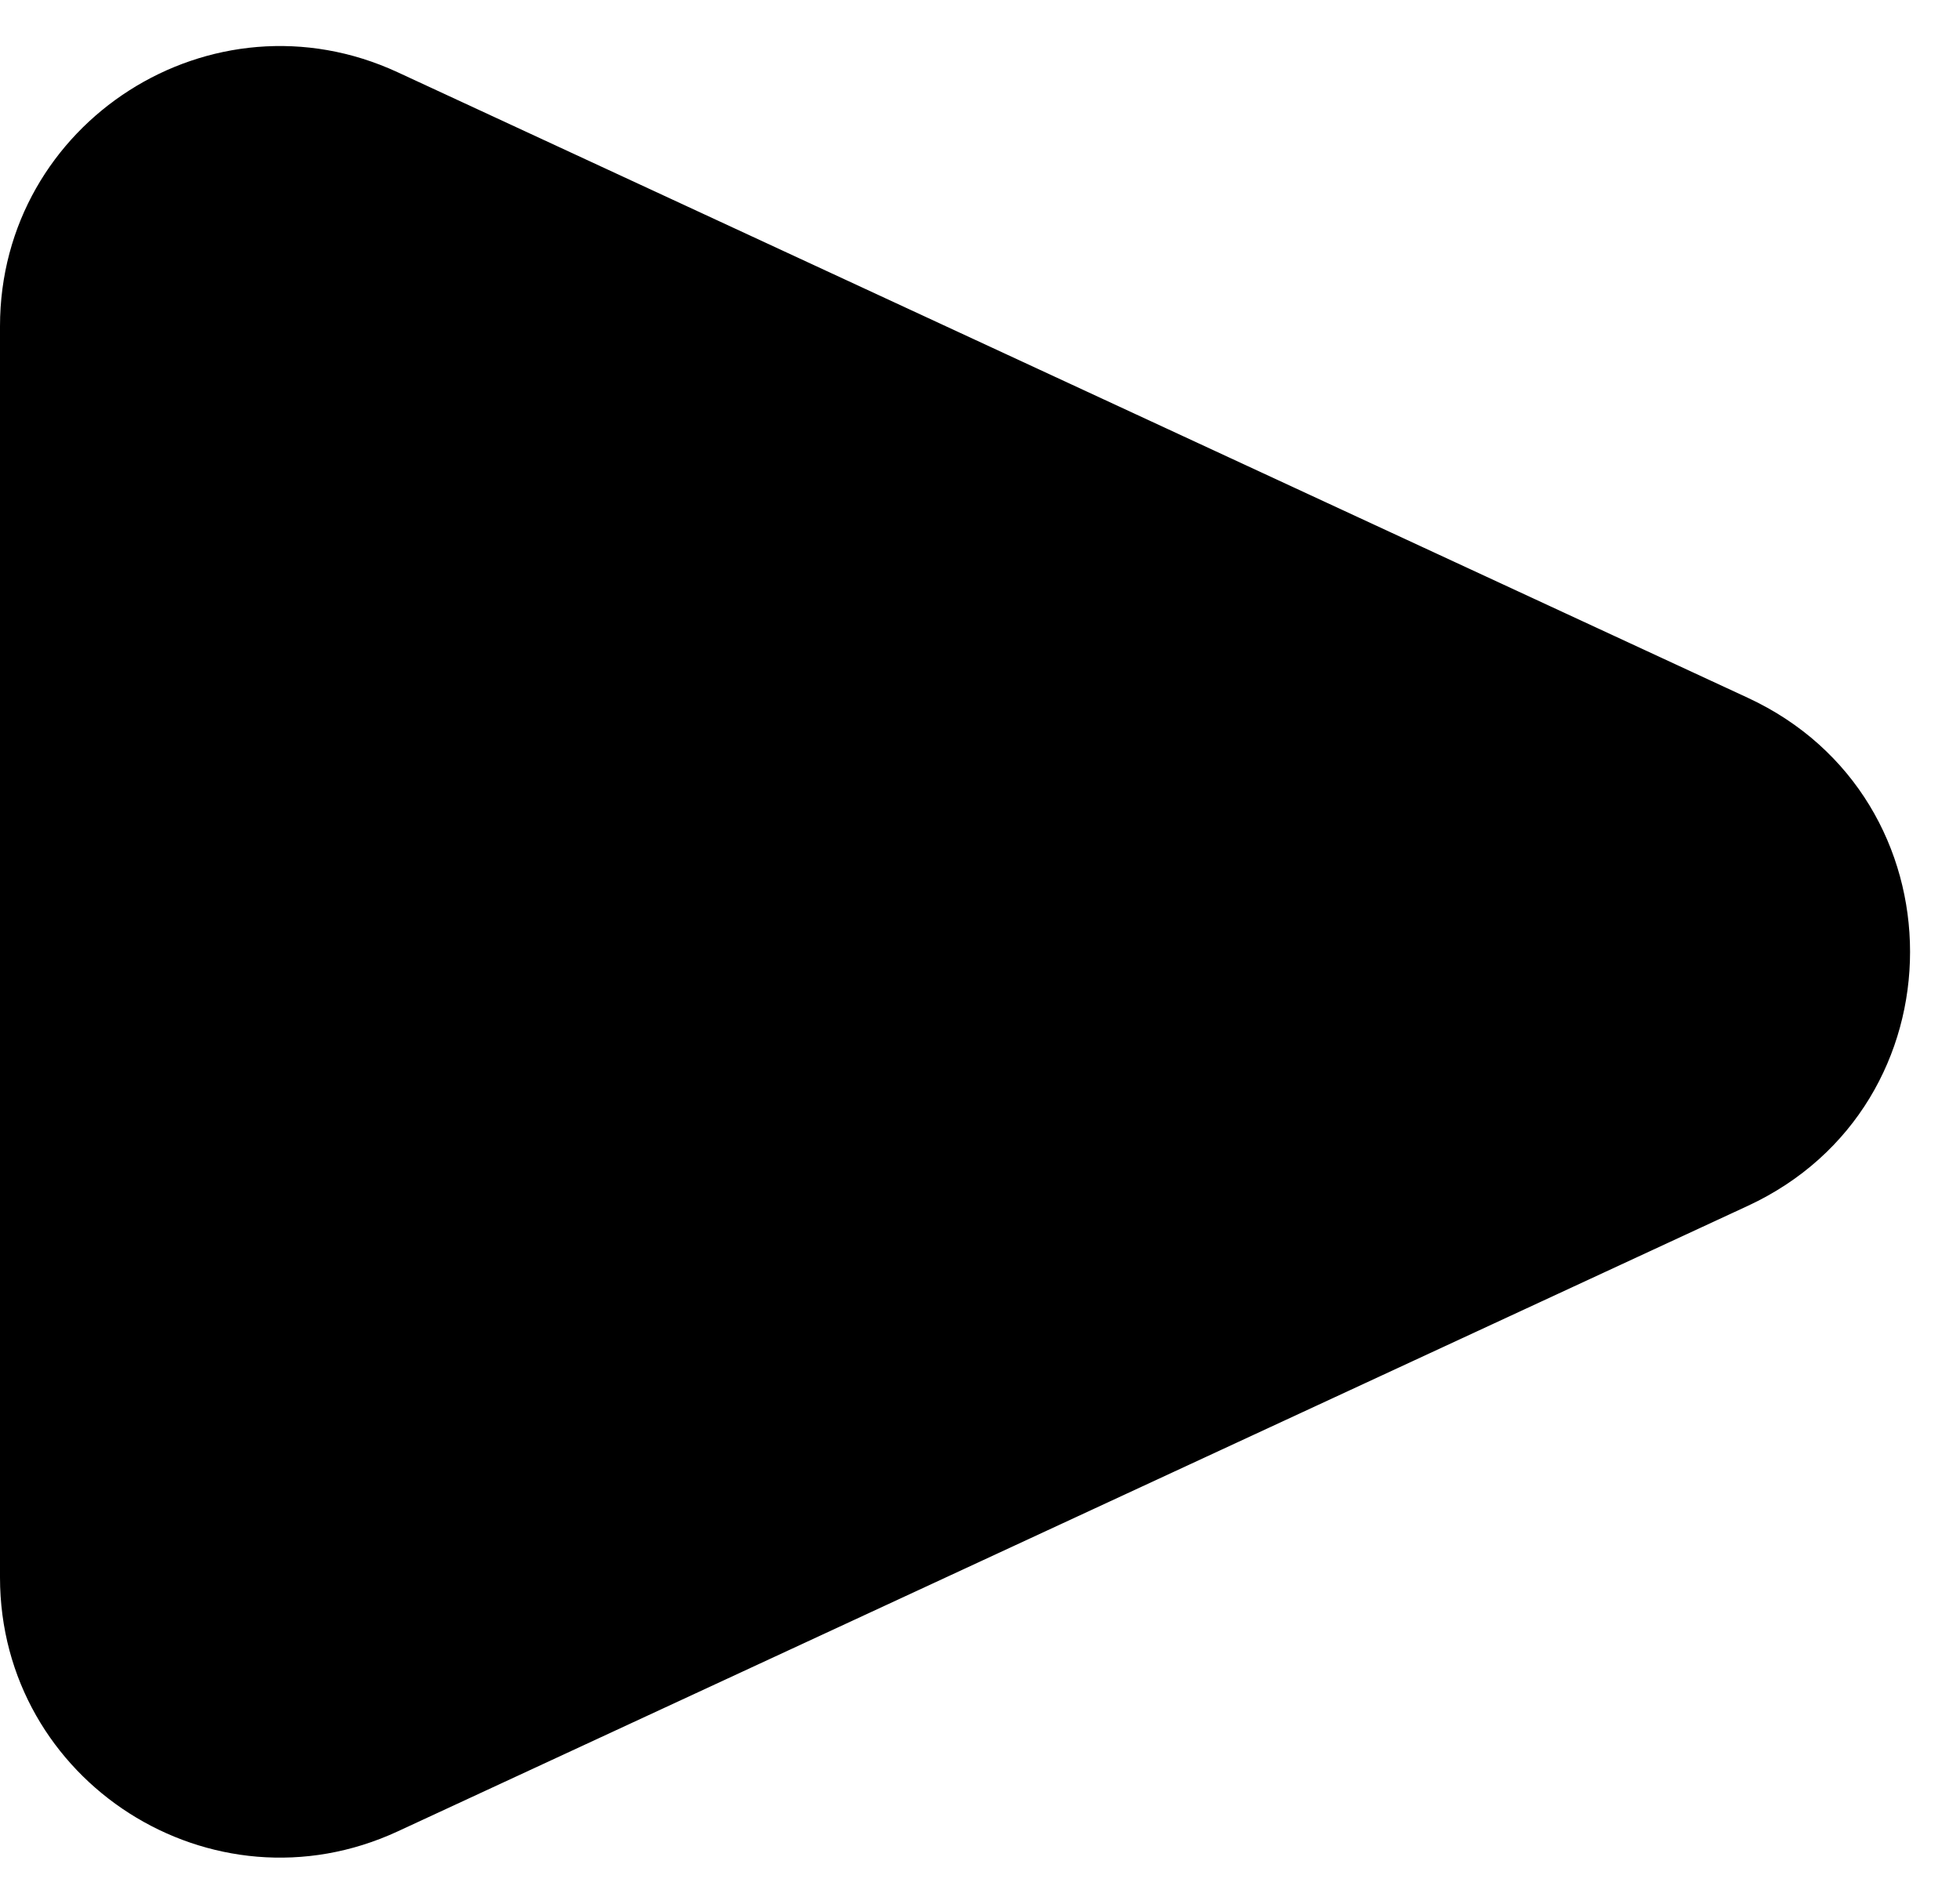 <svg width="35" height="34" viewBox="0 0 35 34" fill="none" xmlns="http://www.w3.org/2000/svg">
<path d="M0 28.172V5.828C0 2.176 3.789 -0.244 7.102 1.291L31.211 12.463C35.074 14.254 35.074 19.746 31.211 21.537L7.102 32.709C3.789 34.244 0 31.824 0 28.172Z" fill="black"/>
</svg>
